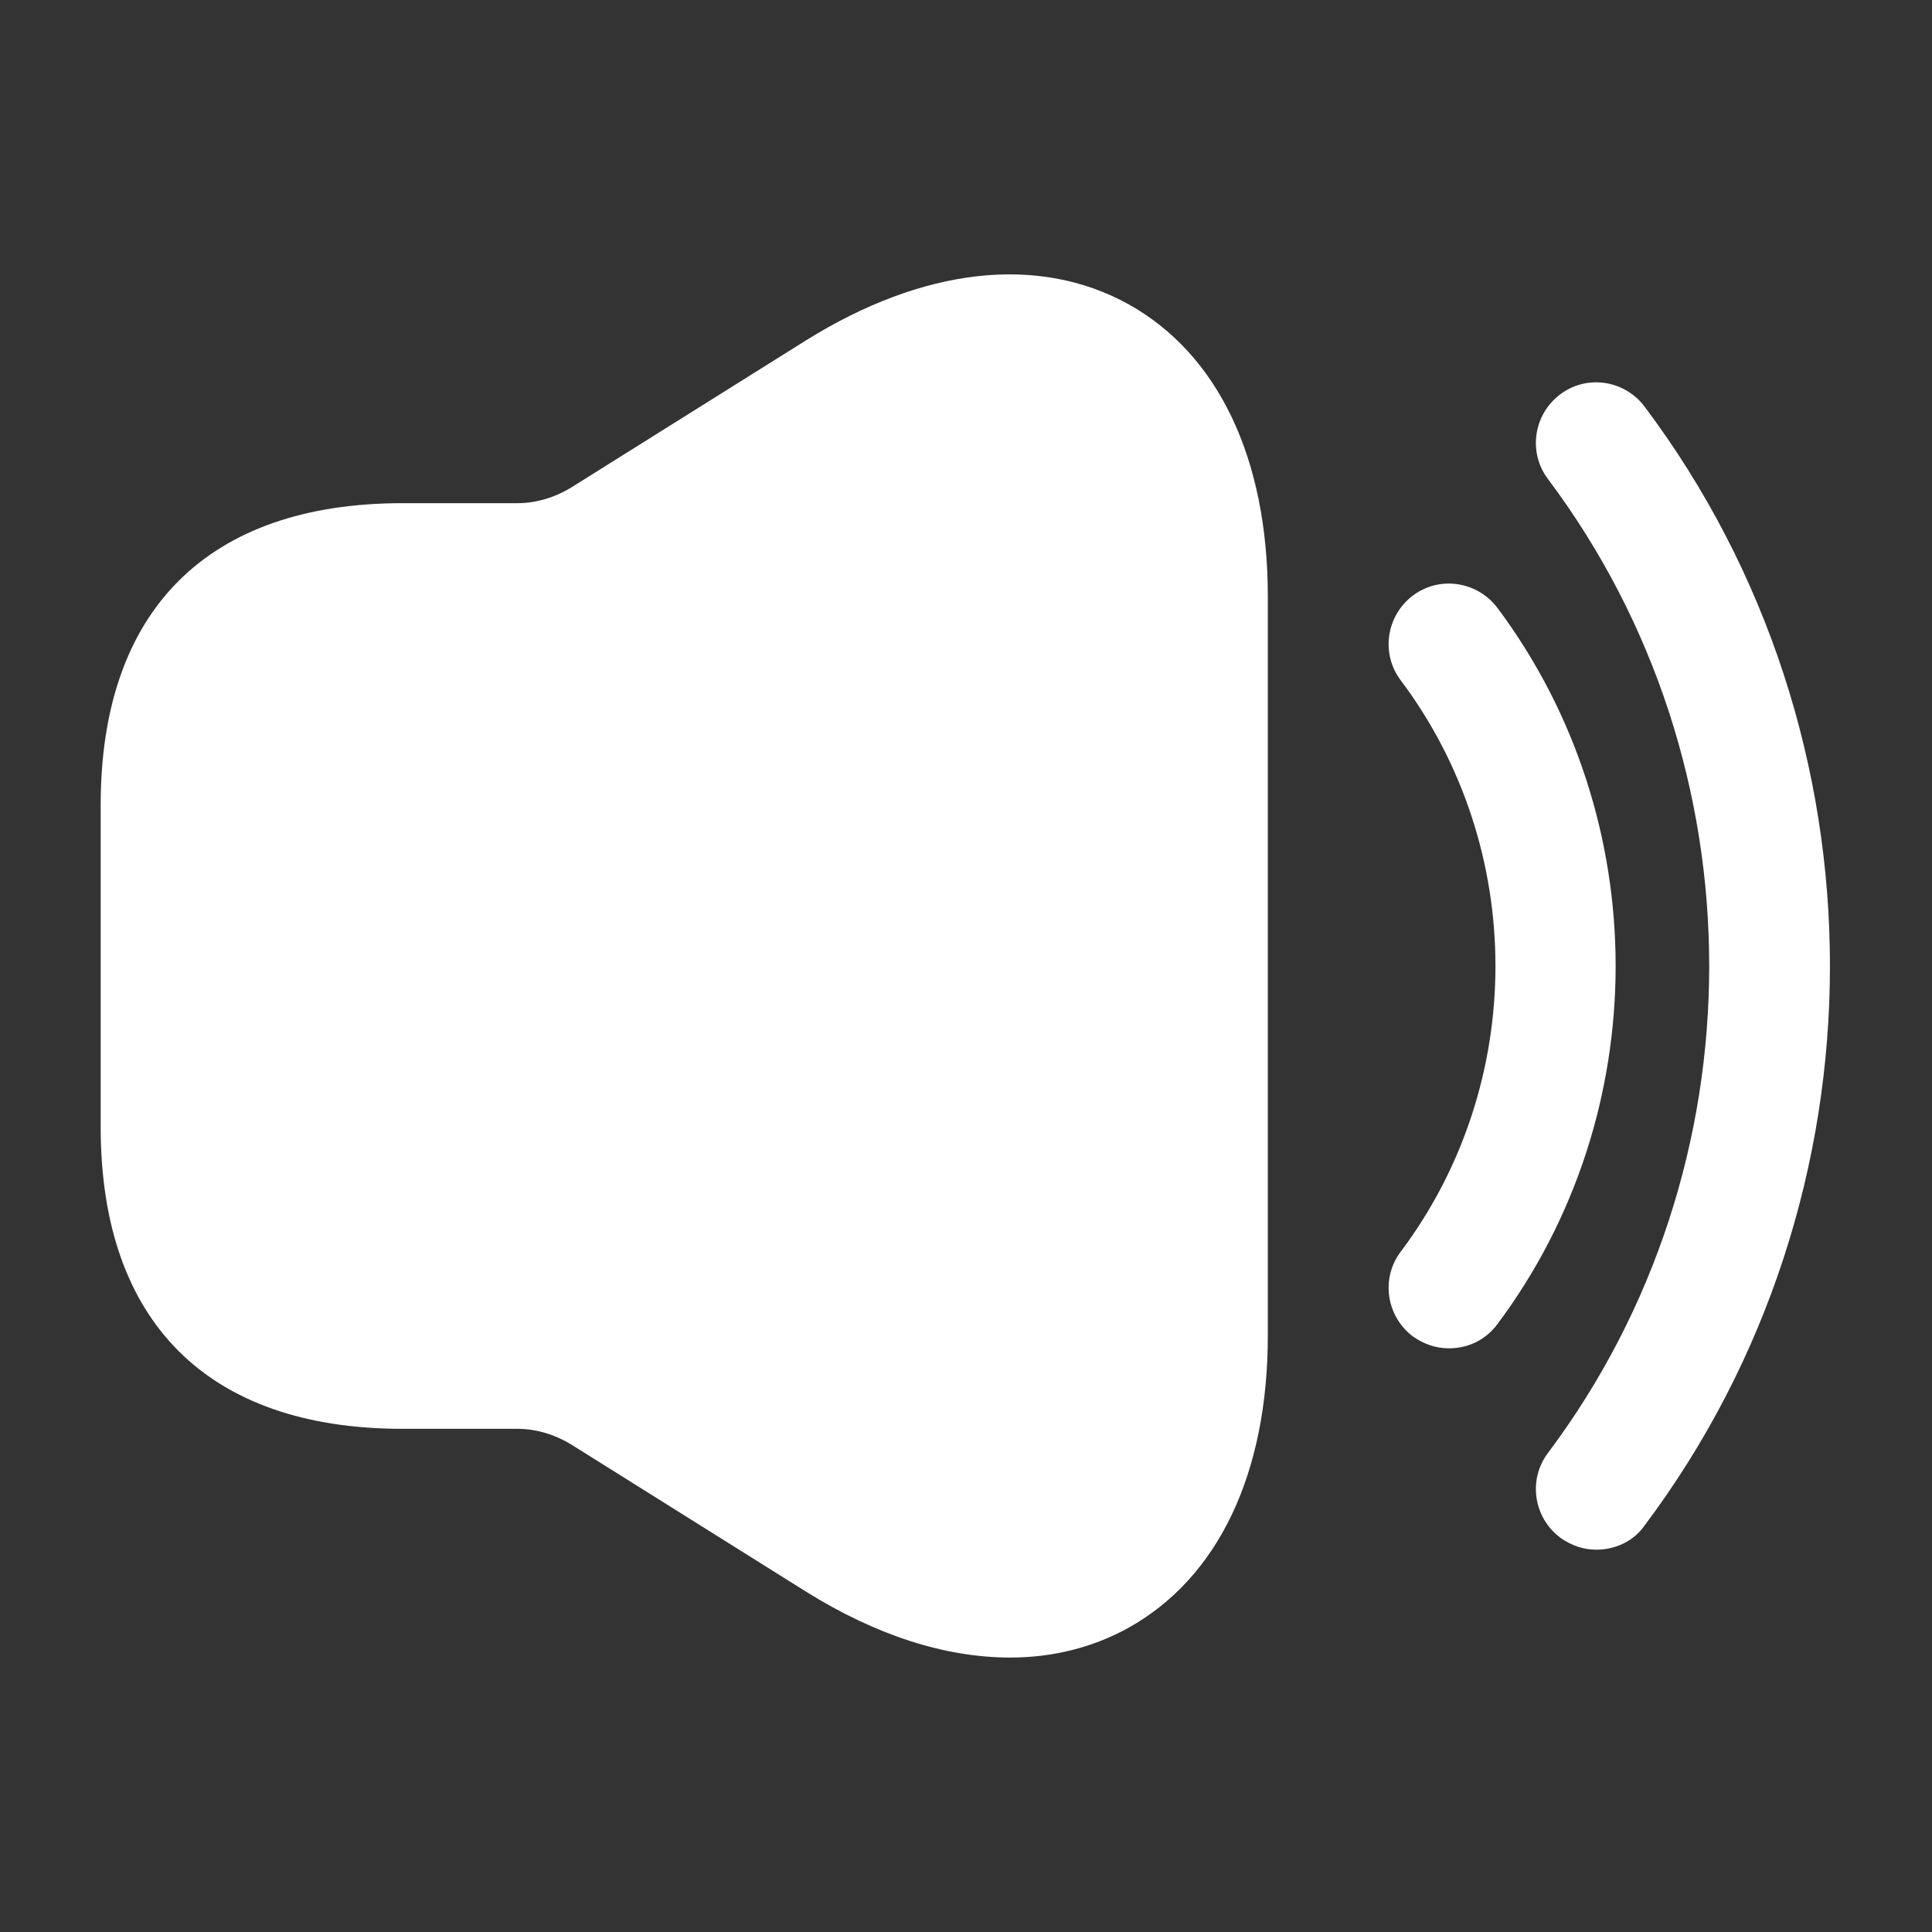 <svg width="18" height="18" viewBox="0 0 18 18" fill="none" xmlns="http://www.w3.org/2000/svg">
<rect x="0" y="0" width="18" height="18" fill="#333333" stroke="none"/>
<path d="M13.5 12.562C13.38 12.562 13.268 12.525 13.162 12.45C12.915 12.262 12.863 11.91 13.05 11.662C14.227 10.095 14.227 7.905 13.05 6.338C12.863 6.09 12.915 5.737 13.162 5.55C13.41 5.362 13.762 5.415 13.95 5.662C15.42 7.628 15.42 10.373 13.95 12.338C13.838 12.488 13.672 12.562 13.5 12.562Z" fill="white"/>
<path d="M14.873 14.438C14.752 14.438 14.64 14.4 14.535 14.325C14.287 14.137 14.235 13.785 14.422 13.537C16.425 10.867 16.425 7.133 14.422 4.463C14.235 4.215 14.287 3.862 14.535 3.675C14.783 3.487 15.135 3.54 15.322 3.788C17.625 6.855 17.625 11.145 15.322 14.213C15.217 14.363 15.045 14.438 14.873 14.438Z" fill="white"/>
<path d="M10.515 2.835C9.675 2.37 8.602 2.49 7.508 3.172L5.317 4.545C5.168 4.635 4.995 4.688 4.822 4.688H4.125H3.75C1.935 4.688 0.938 5.685 0.938 7.5V10.5C0.938 12.315 1.935 13.312 3.75 13.312H4.125H4.822C4.995 13.312 5.168 13.365 5.317 13.455L7.508 14.828C8.168 15.24 8.812 15.443 9.412 15.443C9.803 15.443 10.178 15.352 10.515 15.165C11.348 14.7 11.812 13.732 11.812 12.443V5.558C11.812 4.268 11.348 3.3 10.515 2.835Z" fill="white"/>
</svg>
